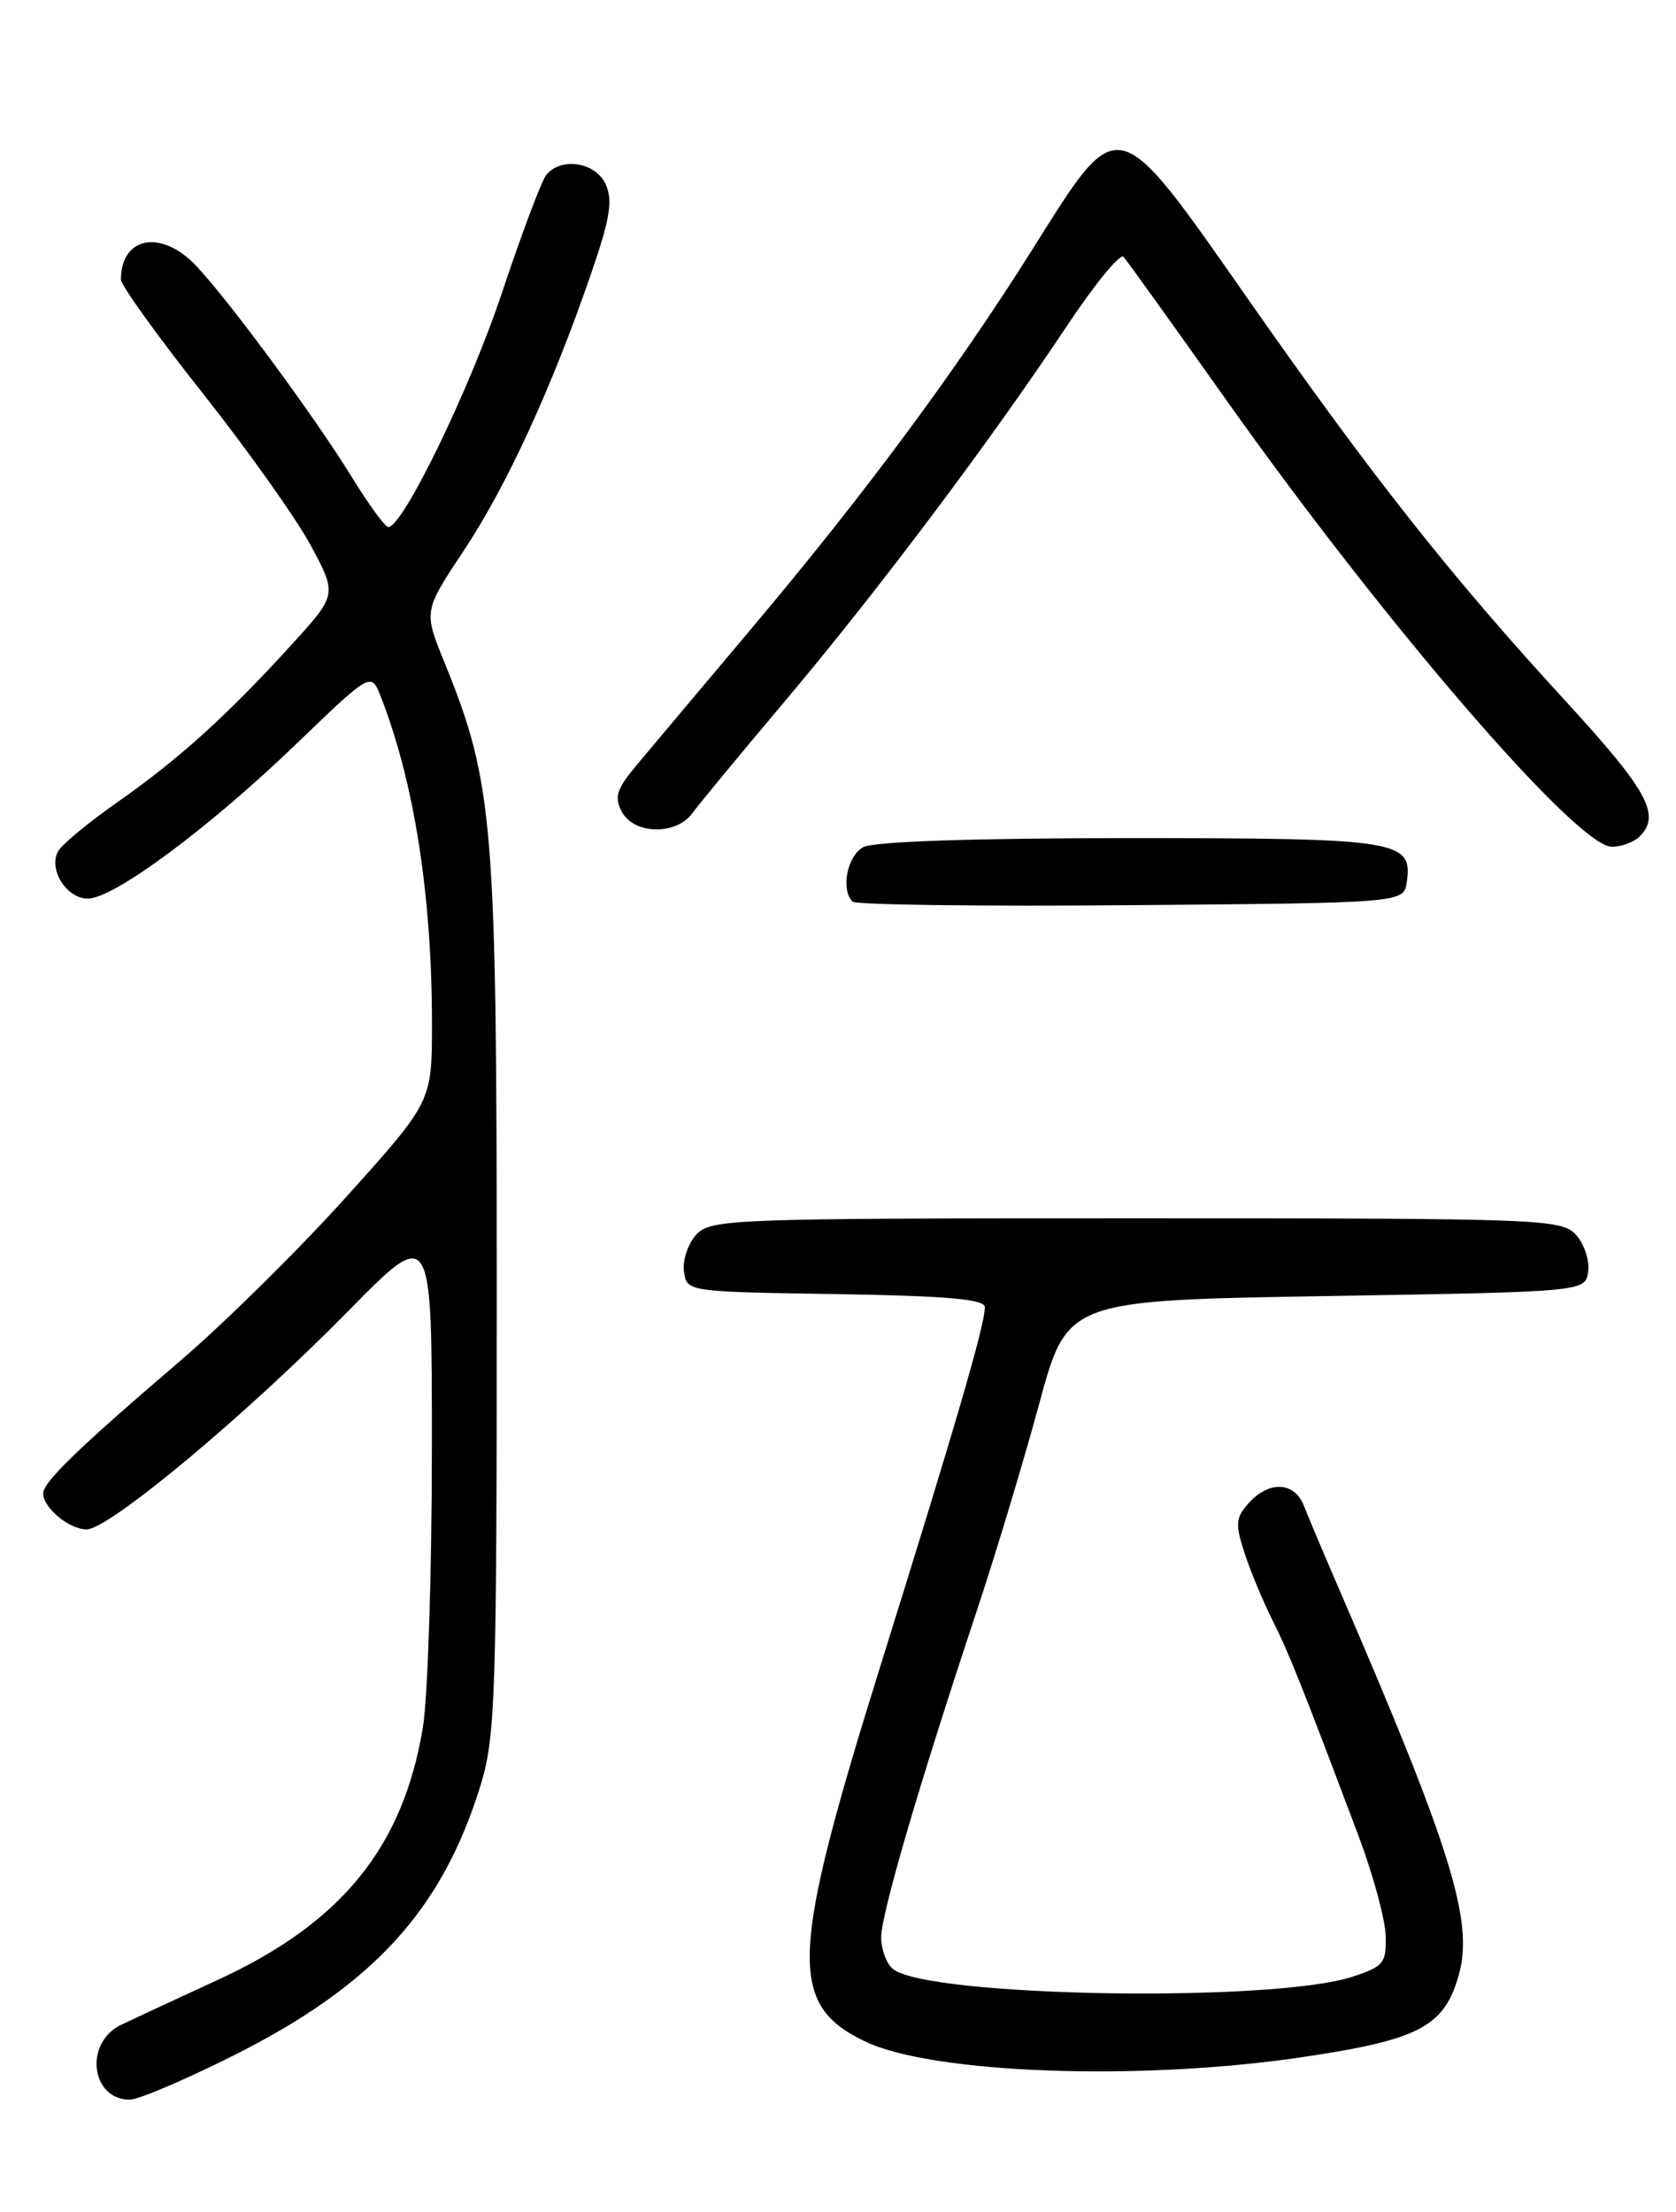 <?xml version="1.0" encoding="UTF-8" standalone="no"?>
<!DOCTYPE svg PUBLIC "-//W3C//DTD SVG 1.1//EN" "http://www.w3.org/Graphics/SVG/1.1/DTD/svg11.dtd" >
<svg xmlns="http://www.w3.org/2000/svg" xmlns:xlink="http://www.w3.org/1999/xlink" version="1.1" viewBox="0 0 194 256">
 <g >
 <path fill="currentColor"
d=" M 26.91 237.95 C 43.21 229.79 51.21 221.04 55.66 206.50 C 57.34 201.01 57.50 196.18 57.50 150.00 C 57.50 95.05 57.14 90.69 51.45 76.67 C 49.03 70.73 49.03 70.73 53.69 63.71 C 58.63 56.29 63.96 44.69 68.45 31.58 C 70.62 25.29 70.95 23.19 70.11 21.33 C 68.93 18.76 64.95 18.13 63.23 20.25 C 62.68 20.94 60.37 27.08 58.10 33.89 C 54.39 45.03 46.64 61.00 44.94 61.00 C 44.58 61.00 42.62 58.31 40.60 55.02 C 36.33 48.11 26.48 34.75 22.69 30.75 C 18.68 26.51 14.00 27.37 14.00 32.36 C 14.00 33.02 18.27 38.95 23.48 45.53 C 28.69 52.11 34.32 60.05 35.99 63.16 C 39.02 68.82 39.02 68.82 33.76 74.60 C 26.31 82.79 20.71 87.85 13.66 92.79 C 10.29 95.14 7.17 97.73 6.73 98.52 C 5.56 100.60 7.70 104.00 10.16 104.00 C 13.17 104.00 24.14 95.87 34.23 86.16 C 42.96 77.76 42.96 77.76 44.08 80.63 C 47.95 90.54 50.00 103.64 50.00 118.48 C 50.00 127.50 50.00 127.50 40.10 138.50 C 34.66 144.55 26.00 153.10 20.86 157.50 C 9.09 167.57 5.00 171.52 5.00 172.83 C 5.00 174.51 8.00 177.00 10.03 177.00 C 12.62 177.00 28.44 163.81 40.25 151.79 C 50.00 141.87 50.00 141.87 49.99 167.69 C 49.99 181.88 49.52 196.35 48.96 199.84 C 46.70 213.72 39.57 222.53 25.25 229.12 C 20.44 231.33 15.38 233.69 14.00 234.35 C 9.72 236.43 10.50 243.00 15.03 243.00 C 16.01 243.00 21.36 240.73 26.91 237.95 Z  M 150.81 238.07 C 164.34 236.06 167.21 234.54 168.88 228.48 C 170.58 222.32 167.95 213.86 155.04 184.00 C 153.26 179.88 151.40 175.49 150.92 174.25 C 149.84 171.49 146.90 171.34 144.56 173.94 C 143.03 175.63 142.96 176.36 144.04 179.69 C 144.72 181.78 146.17 185.29 147.27 187.47 C 149.19 191.29 150.61 194.84 157.26 212.50 C 158.92 216.90 160.33 222.07 160.39 223.99 C 160.49 227.19 160.18 227.58 156.59 228.76 C 147.37 231.81 107.27 231.13 103.34 227.86 C 102.60 227.25 102.00 225.61 102.00 224.20 C 102.00 221.50 106.41 206.45 113.04 186.50 C 115.24 179.90 118.49 169.10 120.28 162.50 C 123.53 150.50 123.53 150.50 153.52 150.00 C 183.50 149.50 183.50 149.50 183.83 147.17 C 184.01 145.88 183.38 143.97 182.43 142.92 C 180.76 141.08 178.71 141.00 131.50 141.00 C 84.29 141.00 82.24 141.08 80.57 142.92 C 79.62 143.97 78.99 145.88 79.17 147.17 C 79.50 149.50 79.53 149.50 96.75 149.77 C 109.71 149.98 114.00 150.36 114.00 151.29 C 114.00 153.32 110.64 164.86 102.01 192.48 C 91.42 226.38 91.18 232.01 100.19 236.29 C 108.07 240.02 132.04 240.87 150.81 238.07 Z  M 162.84 102.06 C 163.52 97.25 161.91 97.00 130.74 97.00 C 112.75 97.00 101.14 97.39 99.93 98.04 C 98.07 99.04 97.29 102.95 98.68 104.35 C 99.05 104.72 113.57 104.91 130.93 104.76 C 162.50 104.50 162.50 104.50 162.84 102.06 Z  M 189.80 96.80 C 192.28 94.32 190.73 91.50 181.22 81.14 C 167.97 66.72 158.74 55.04 144.50 34.67 C 129.08 12.62 129.63 12.75 119.57 28.76 C 110.62 42.98 100.15 57.11 86.90 72.84 C 81.18 79.63 75.24 86.70 73.69 88.55 C 71.36 91.34 71.07 92.26 71.98 93.95 C 73.39 96.59 78.25 96.69 80.13 94.13 C 80.88 93.09 85.81 87.13 91.08 80.88 C 101.71 68.25 114.60 51.09 123.50 37.72 C 126.71 32.89 129.66 29.29 130.05 29.72 C 130.43 30.15 135.72 37.51 141.79 46.08 C 160.26 72.15 182.55 98.00 186.57 98.00 C 187.68 98.00 189.14 97.46 189.80 96.80 Z "/>
</g>
</svg>